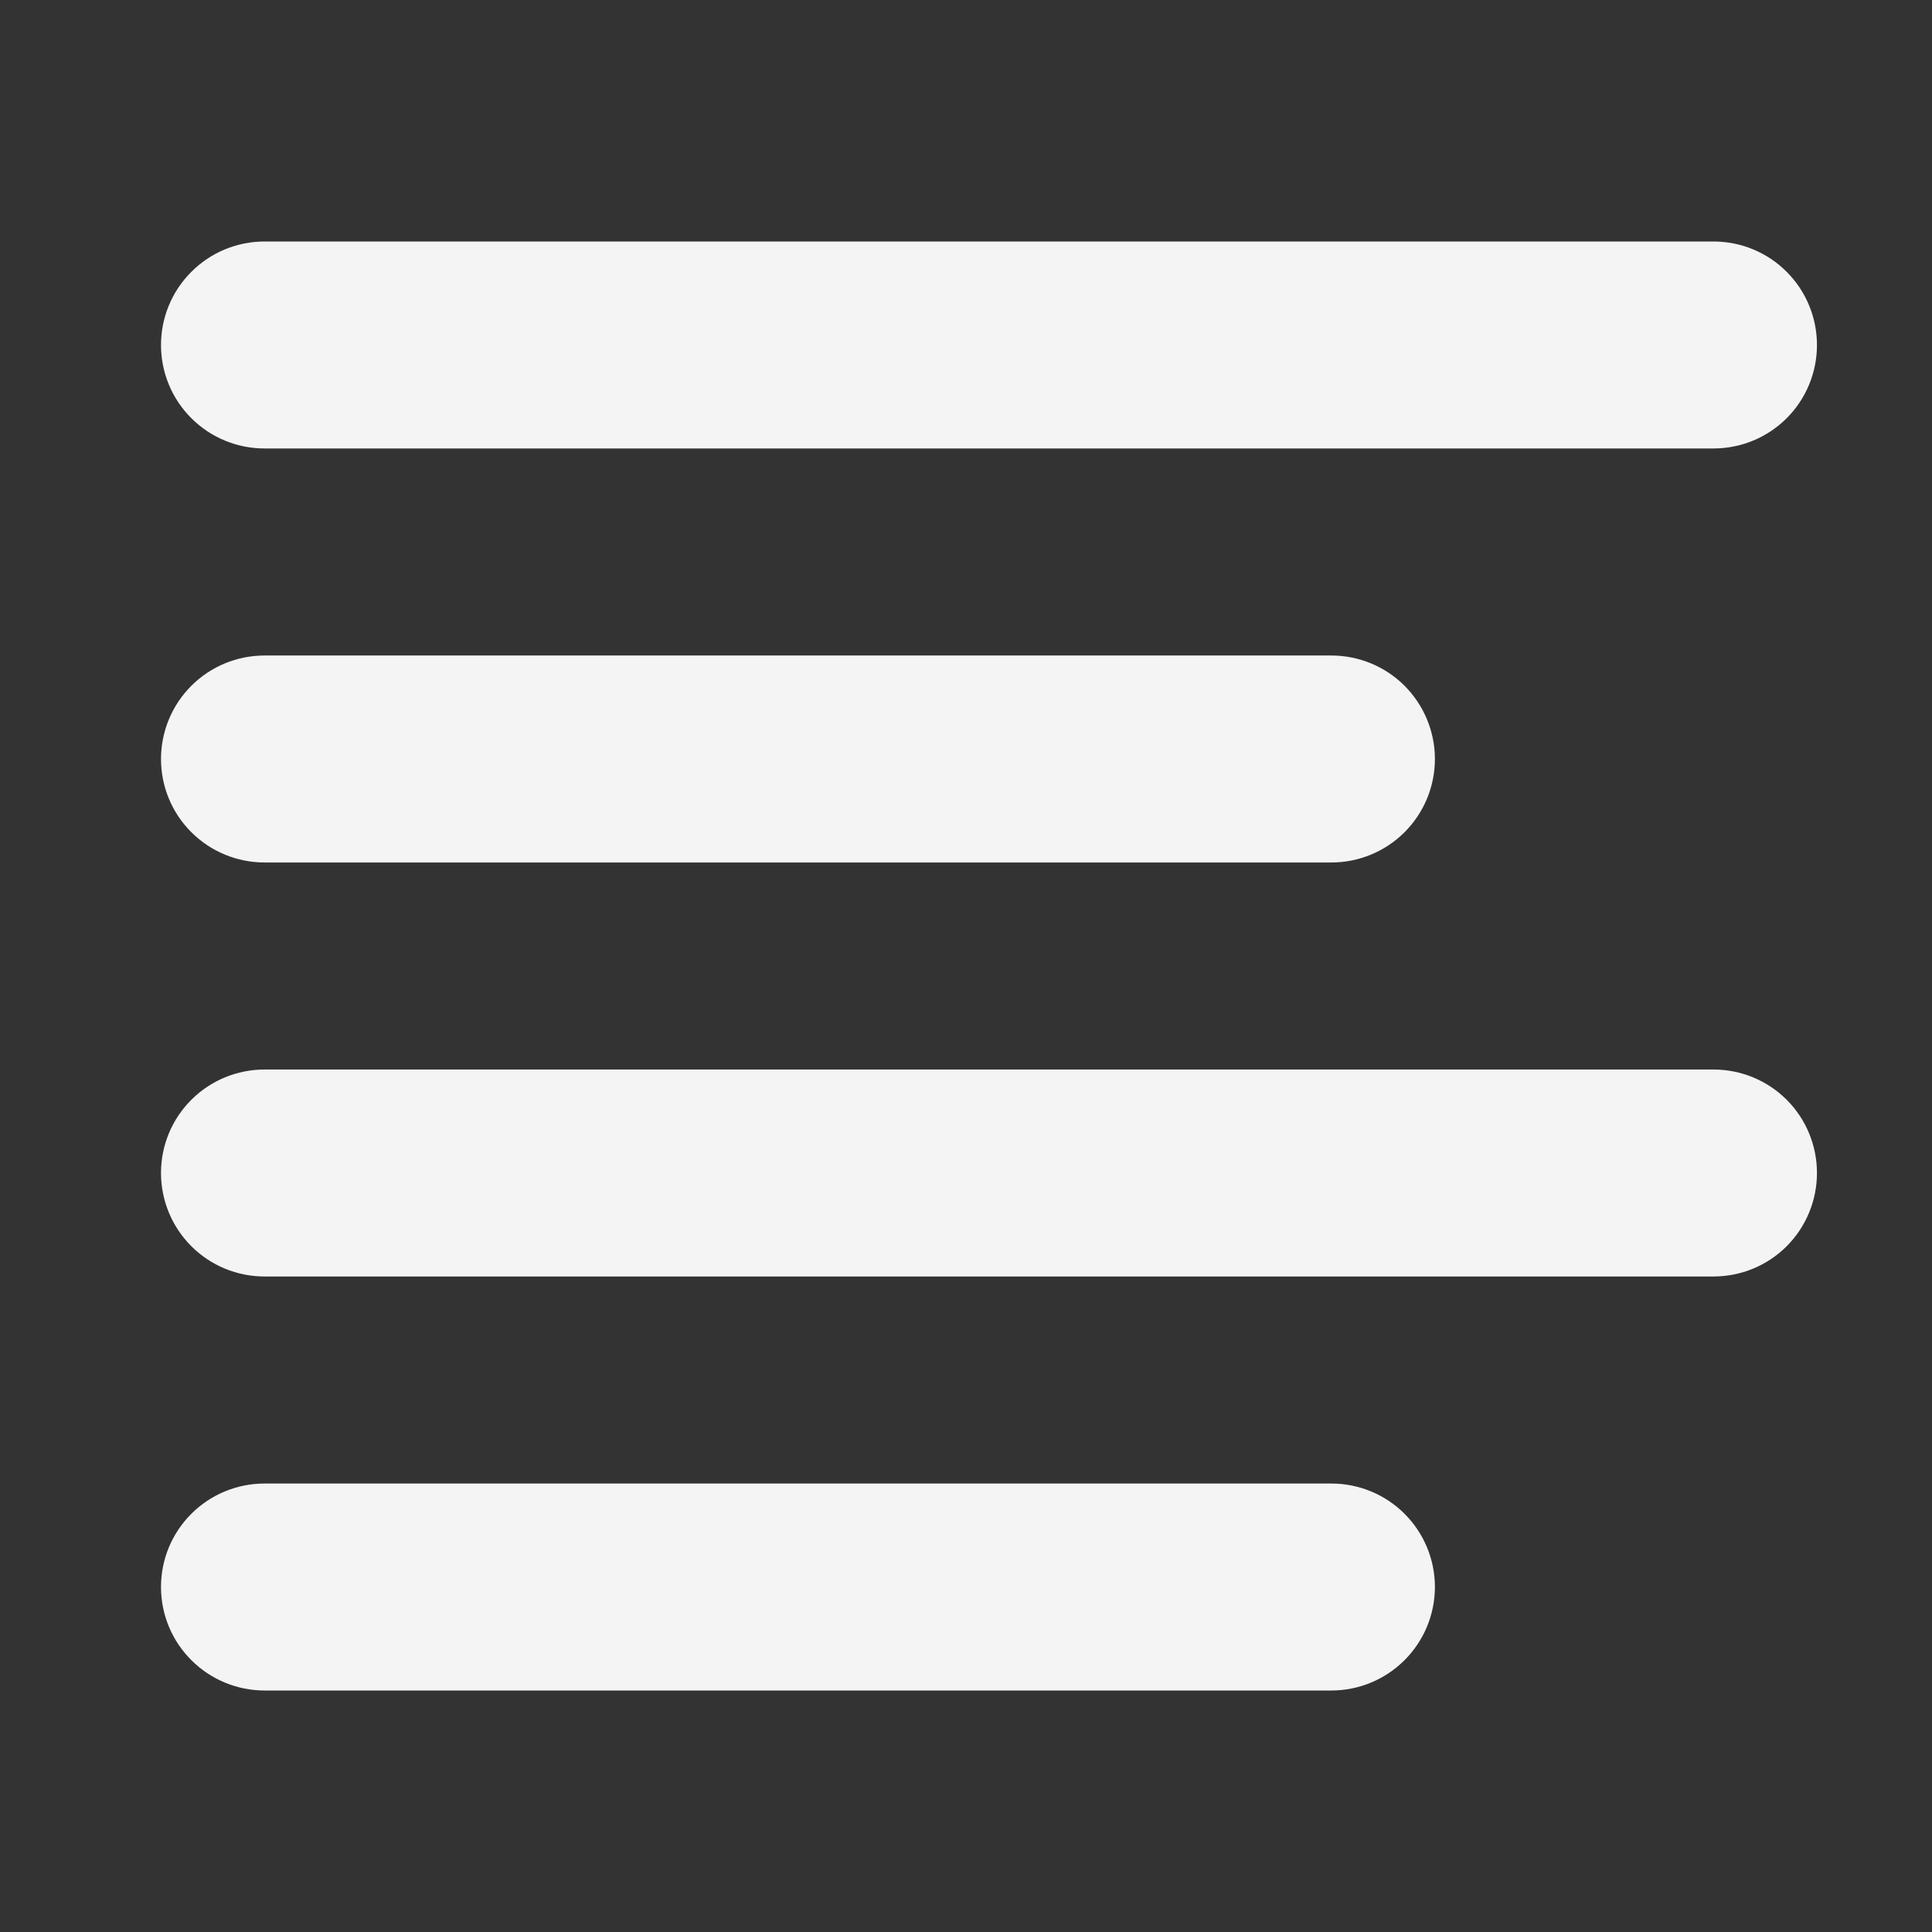 <svg width="24" height="24" viewBox="0 0 24 24" fill="none" xmlns="http://www.w3.org/2000/svg">
<rect x="0" y="0" width="24" height="24" fill="#333333" stroke="none"/>
<g id="Component 5">
<path id="Vector" fill-rule="evenodd" clip-rule="evenodd" d="M2 9.429C2 9.088 2.135 8.761 2.377 8.519C2.618 8.278 2.945 8.143 3.286 8.143H16.539C16.88 8.143 17.207 8.278 17.448 8.519C17.689 8.761 17.825 9.088 17.825 9.429C17.825 9.77 17.689 10.097 17.448 10.338C17.207 10.579 16.88 10.714 16.539 10.714H3.286C2.945 10.714 2.618 10.579 2.377 10.338C2.135 10.097 2 9.77 2 9.429ZM2 4.286C2 3.945 2.135 3.618 2.377 3.377C2.618 3.135 2.945 3 3.286 3H21.286C21.627 3 21.954 3.135 22.195 3.377C22.436 3.618 22.571 3.945 22.571 4.286C22.571 4.627 22.436 4.954 22.195 5.195C21.954 5.436 21.627 5.571 21.286 5.571H3.286C2.945 5.571 2.618 5.436 2.377 5.195C2.135 4.954 2 4.627 2 4.286ZM2 14.571C2 14.23 2.135 13.903 2.377 13.662C2.618 13.421 2.945 13.286 3.286 13.286H21.286C21.627 13.286 21.954 13.421 22.195 13.662C22.436 13.903 22.571 14.23 22.571 14.571C22.571 14.912 22.436 15.239 22.195 15.481C21.954 15.722 21.627 15.857 21.286 15.857H3.286C2.945 15.857 2.618 15.722 2.377 15.481C2.135 15.239 2 14.912 2 14.571ZM2 19.714C2 19.373 2.135 19.046 2.377 18.805C2.618 18.564 2.945 18.429 3.286 18.429H16.539C16.88 18.429 17.207 18.564 17.448 18.805C17.689 19.046 17.825 19.373 17.825 19.714C17.825 20.055 17.689 20.382 17.448 20.623C17.207 20.864 16.88 21 16.539 21H3.286C2.945 21 2.618 20.864 2.377 20.623C2.135 20.382 2 20.055 2 19.714Z" fill="#F4F4F4"/>
</g>
</svg>

